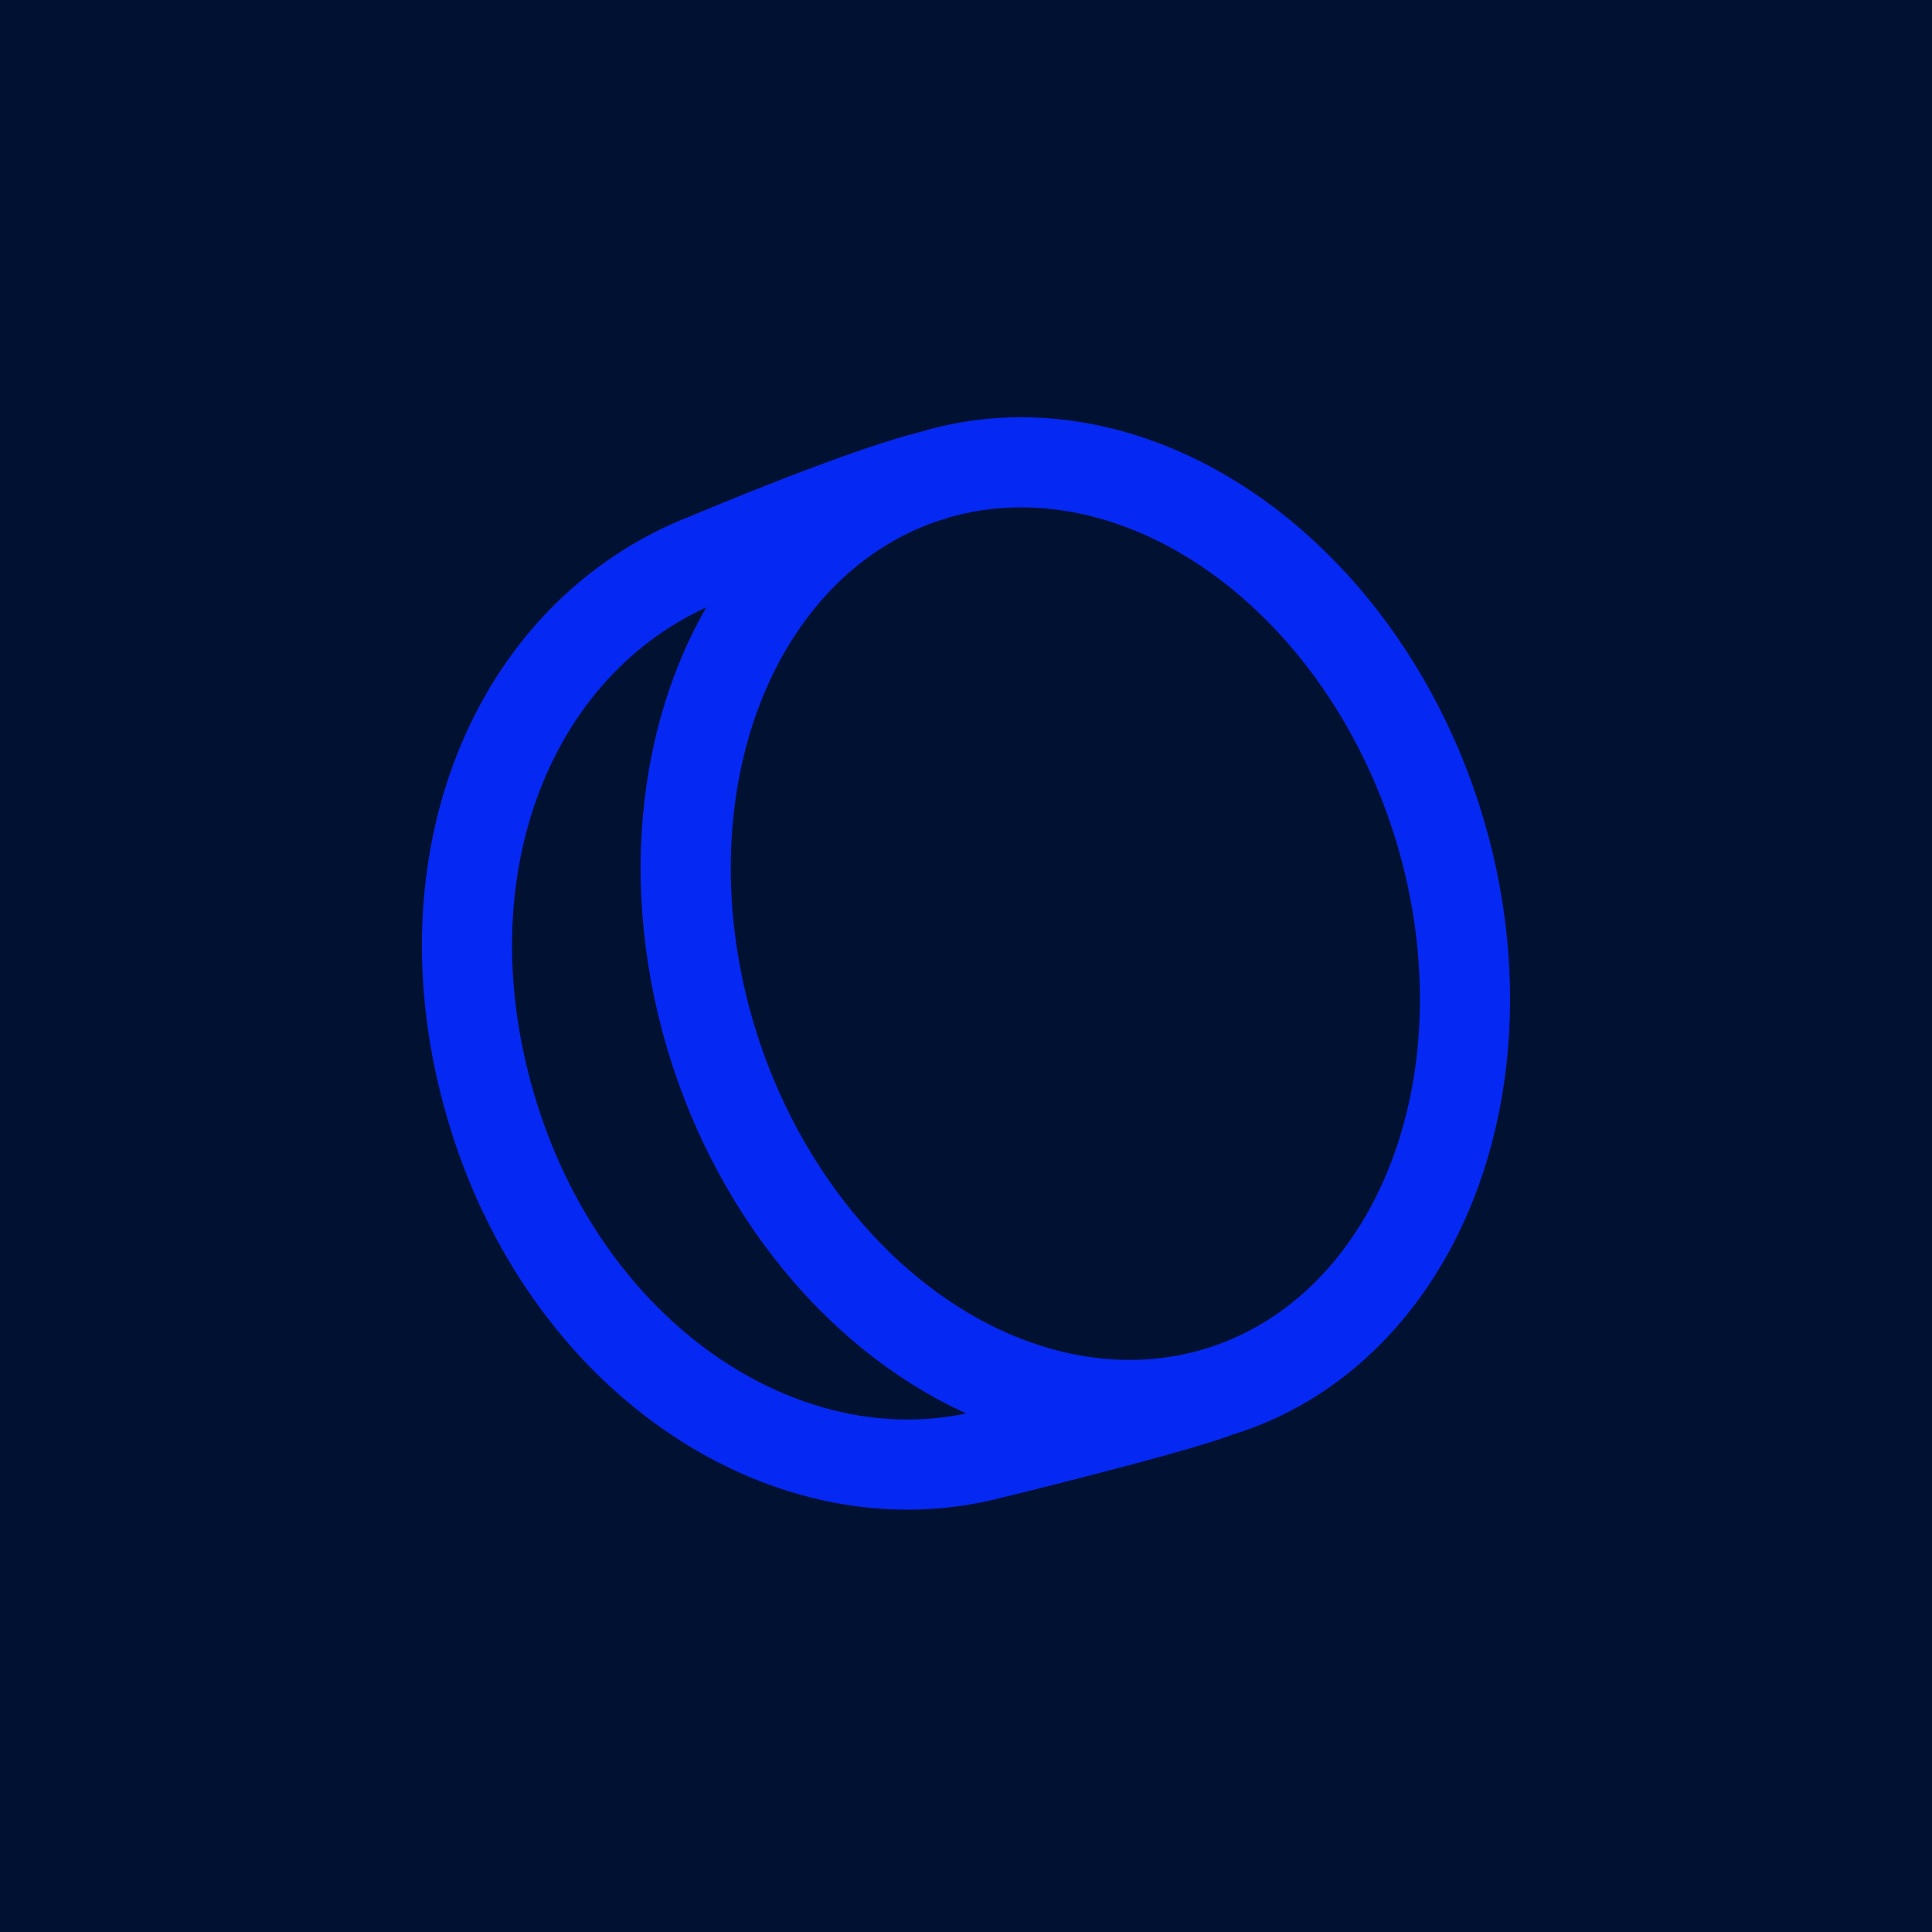 <svg id="Layer_1" data-name="Layer 1" xmlns="http://www.w3.org/2000/svg" viewBox="0 0 300 300"><defs><style>.cls-1{fill:#001131;}.cls-2{fill:none;stroke:#0528f2;stroke-miterlimit:10;stroke-width:14px;}</style></defs><rect class="cls-1" x="-5.05" y="-5.05" width="310.1" height="310.1"/><path class="cls-2" d="M145.46,73.7c-9.75,2-35.49,12.89-35.49,12.89h0c-30.57,11.79-45.32,48.45-33.25,86.9s46.26,60.2,76.93,52.33c0,0,27.52-6.72,35.13-9.54"/><ellipse class="cls-2" cx="166.98" cy="144.98" rx="58.83" ry="74.54" transform="translate(-36.63 58.69) rotate(-18)"/></svg>